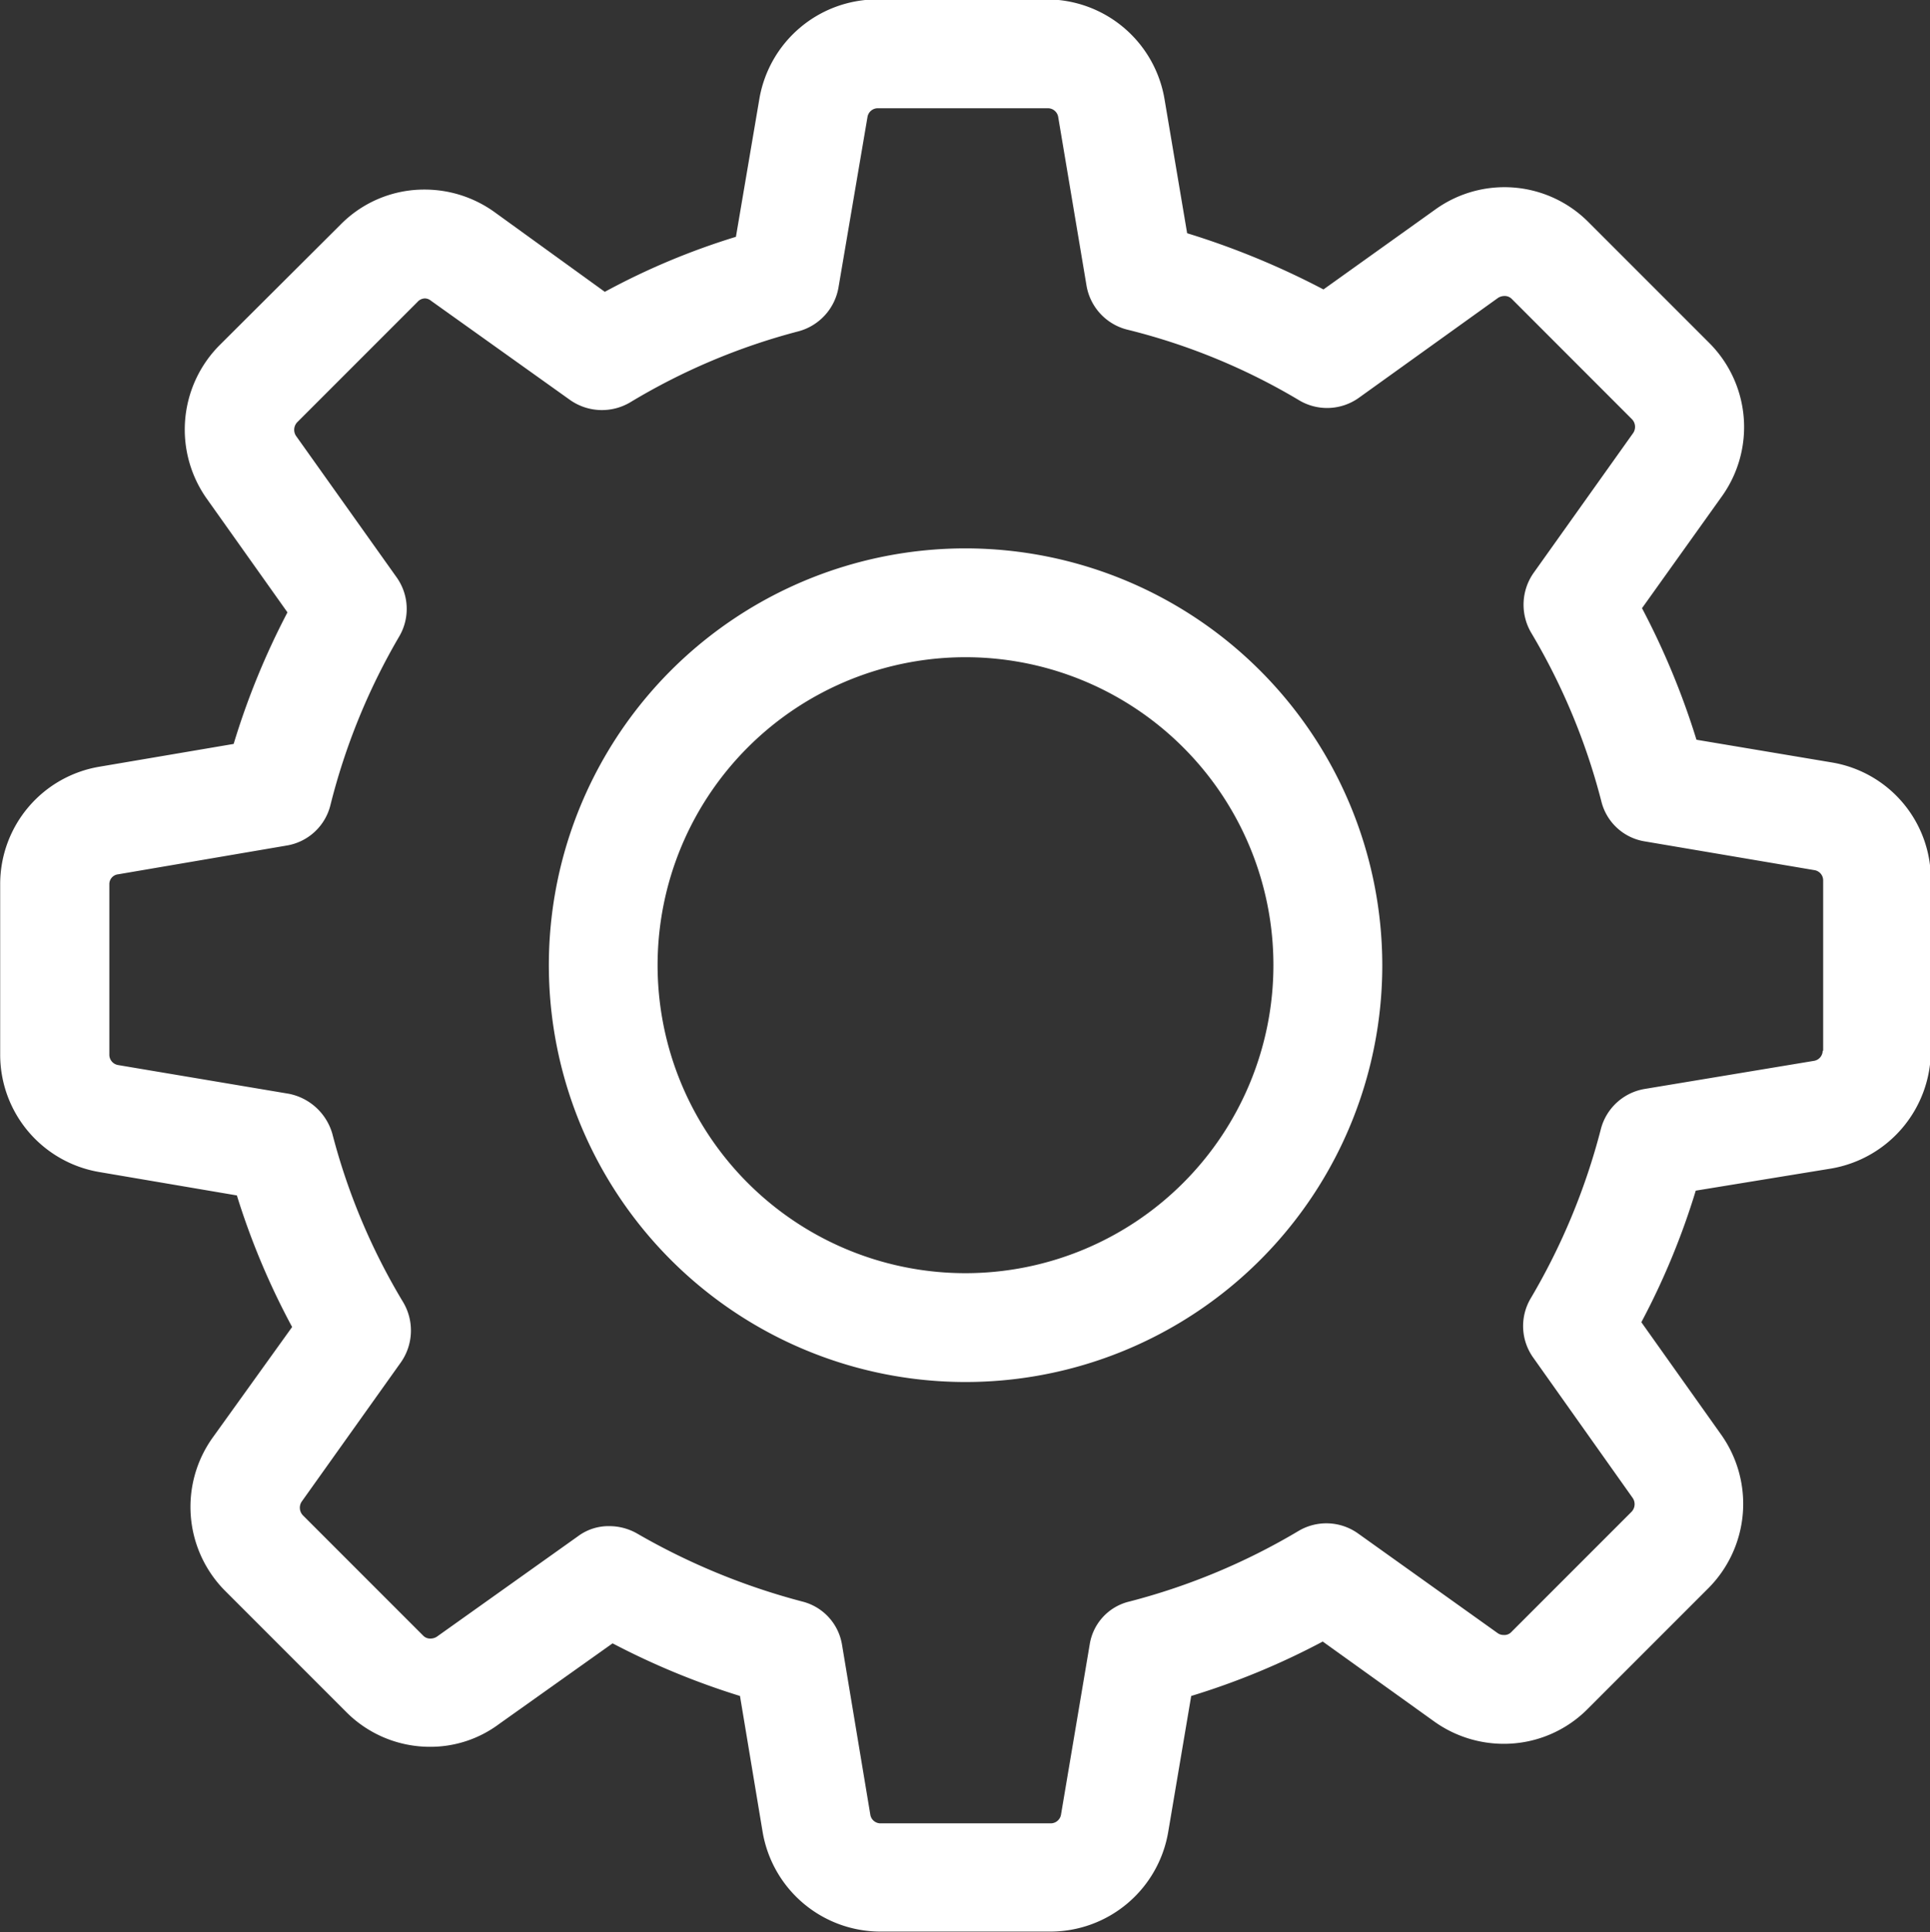 <svg xmlns="http://www.w3.org/2000/svg" width="32.281" height="32.31"><rect width="100%" height="100%" fill="#333333" stroke="none"/><defs><style>.cls-1{fill:#fff;fill-rule:evenodd}</style></defs><path id="g-7" class="cls-1" d="M475.11 1022.13l-2.266-.38a12.825 12.825 0 0 0-.911-2.2l1.336-1.87a1.99 1.99 0 0 0-.216-2.57l-2.01-2.01a1.981 1.981 0 0 0-2.563-.22l-1.875 1.34a13.34 13.34 0 0 0-2.28-.94l-.378-2.24a2 2 0 0 0-1.969-1.67h-2.84a2 2 0 0 0-1.969 1.67l-.391 2.3a11.871 11.871 0 0 0-2.193.92l-1.854-1.34a2 2 0 0 0-1.161-.37 1.962 1.962 0 0 0-1.409.59l-2.017 2.01a2 2 0 0 0-.216 2.57l1.349 1.9a12.618 12.618 0 0 0-.9 2.2l-2.239.38a1.99 1.99 0 0 0-1.666 1.97v2.84a1.99 1.99 0 0 0 1.666 1.97l2.293.39a12.341 12.341 0 0 0 .924 2.2l-1.329 1.85a1.991 1.991 0 0 0 .216 2.57l2.01 2.01a1.975 1.975 0 0 0 1.41.59 1.919 1.919 0 0 0 1.153-.38l1.9-1.35a12.613 12.613 0 0 0 2.131.88l.378 2.27a2 2 0 0 0 1.969 1.67h2.846a2 2 0 0 0 1.97-1.67l.384-2.27a12.362 12.362 0 0 0 2.2-.91l1.869 1.34a2 2 0 0 0 1.16.37 1.972 1.972 0 0 0 1.409-.59l2.01-2.01a2 2 0 0 0 .216-2.57l-1.335-1.88a12.285 12.285 0 0 0 .91-2.2l2.266-.37a2.005 2.005 0 0 0 1.666-1.97v-2.85a1.981 1.981 0 0 0-1.654-1.97zm-.155 4.82a.173.173 0 0 1-.149.17l-2.832.47a.913.913 0 0 0-.729.67 10.927 10.927 0 0 1-1.173 2.83.908.908 0 0 0 .04.99l1.666 2.35a.184.184 0 0 1-.02.23l-2.01 2.01a.156.156 0 0 1-.128.05.167.167 0 0 1-.1-.03l-2.34-1.67a.913.913 0 0 0-.991-.04 10.813 10.813 0 0 1-2.827 1.18.877.877 0 0 0-.667.72l-.479 2.84a.175.175 0 0 1-.176.15h-2.84a.173.173 0 0 1-.175-.15l-.473-2.84a.893.893 0 0 0-.667-.72 11.21 11.21 0 0 1-2.766-1.14.938.938 0 0 0-.458-.12.854.854 0 0 0-.526.17l-2.361 1.68a.2.2 0 0 1-.1.03.162.162 0 0 1-.128-.05l-2.01-2.01a.184.184 0 0 1-.021-.23l1.66-2.33a.927.927 0 0 0 .04-1 10.619 10.619 0 0 1-1.187-2.82.947.947 0 0 0-.728-.67l-2.854-.48a.175.175 0 0 1-.148-.18v-2.84a.165.165 0 0 1 .148-.17l2.813-.48a.905.905 0 0 0 .735-.67 10.734 10.734 0 0 1 1.154-2.83.91.91 0 0 0-.048-.99l-1.679-2.36a.184.184 0 0 1 .02-.23l2.01-2.01a.172.172 0 0 1 .128-.06.17.17 0 0 1 .1.04l2.327 1.66a.927.927 0 0 0 1 .04 10.676 10.676 0 0 1 2.819-1.19.921.921 0 0 0 .668-.73l.485-2.85a.175.175 0 0 1 .176-.15h2.839a.175.175 0 0 1 .176.15l.472 2.81a.917.917 0 0 0 .674.74 10.521 10.521 0 0 1 2.894 1.19.914.914 0 0 0 .991-.05l2.327-1.67a.2.2 0 0 1 .1-.03.165.165 0 0 1 .129.05l2.009 2.01a.184.184 0 0 1 .021.23l-1.666 2.34a.925.925 0 0 0-.041 1 10.723 10.723 0 0 1 1.174 2.82.894.894 0 0 0 .728.67l2.833.48a.173.173 0 0 1 .149.17v2.85h-.007zm-14.333-8.4a6.97 6.97 0 1 0 6.967 6.97 6.977 6.977 0 0 0-6.967-6.97zm0 12.12a5.15 5.15 0 1 1 5.146-5.15 5.153 5.153 0 0 1-5.146 5.15z" transform="translate(-444.469 -1009.38)"/></svg>